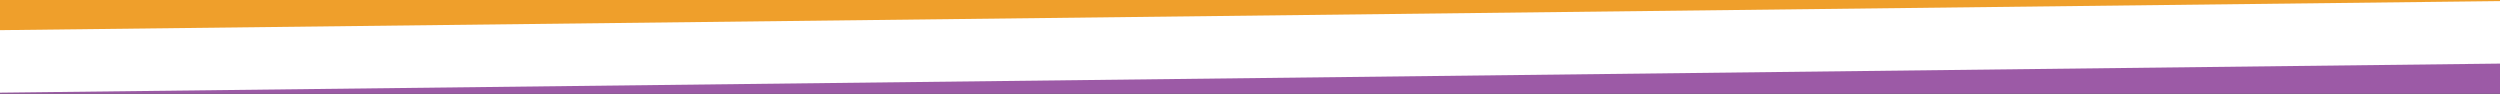 <?xml version="1.0" encoding="utf-8"?>
<!-- Generator: Adobe Illustrator 17.1.0, SVG Export Plug-In . SVG Version: 6.00 Build 0)  -->
<!DOCTYPE svg PUBLIC "-//W3C//DTD SVG 1.1//EN" "http://www.w3.org/Graphics/SVG/1.1/DTD/svg11.dtd">
<svg preserveAspectRatio="none" version="1.1" id="Layer_1" xmlns="http://www.w3.org/2000/svg" xmlns:xlink="http://www.w3.org/1999/xlink" x="0px" y="0px"
	 viewBox="0 0 800 30" enable-background="new 0 0 800 30" xml:space="preserve">
<rect x="0" y="0" width="800" height="30" fill="#333333" stroke="none"/>
<rect fill="#EF9F2B" width="800" height="20"/>
<rect y="10" fill="#9C5AA6" width="800" height="20"/>
<line fill="none" stroke="#FFFFFF" stroke-width="20" stroke-miterlimit="10" x1="-0.993" y1="19.661" x2="800.993" y2="10.339"/>
</svg>

